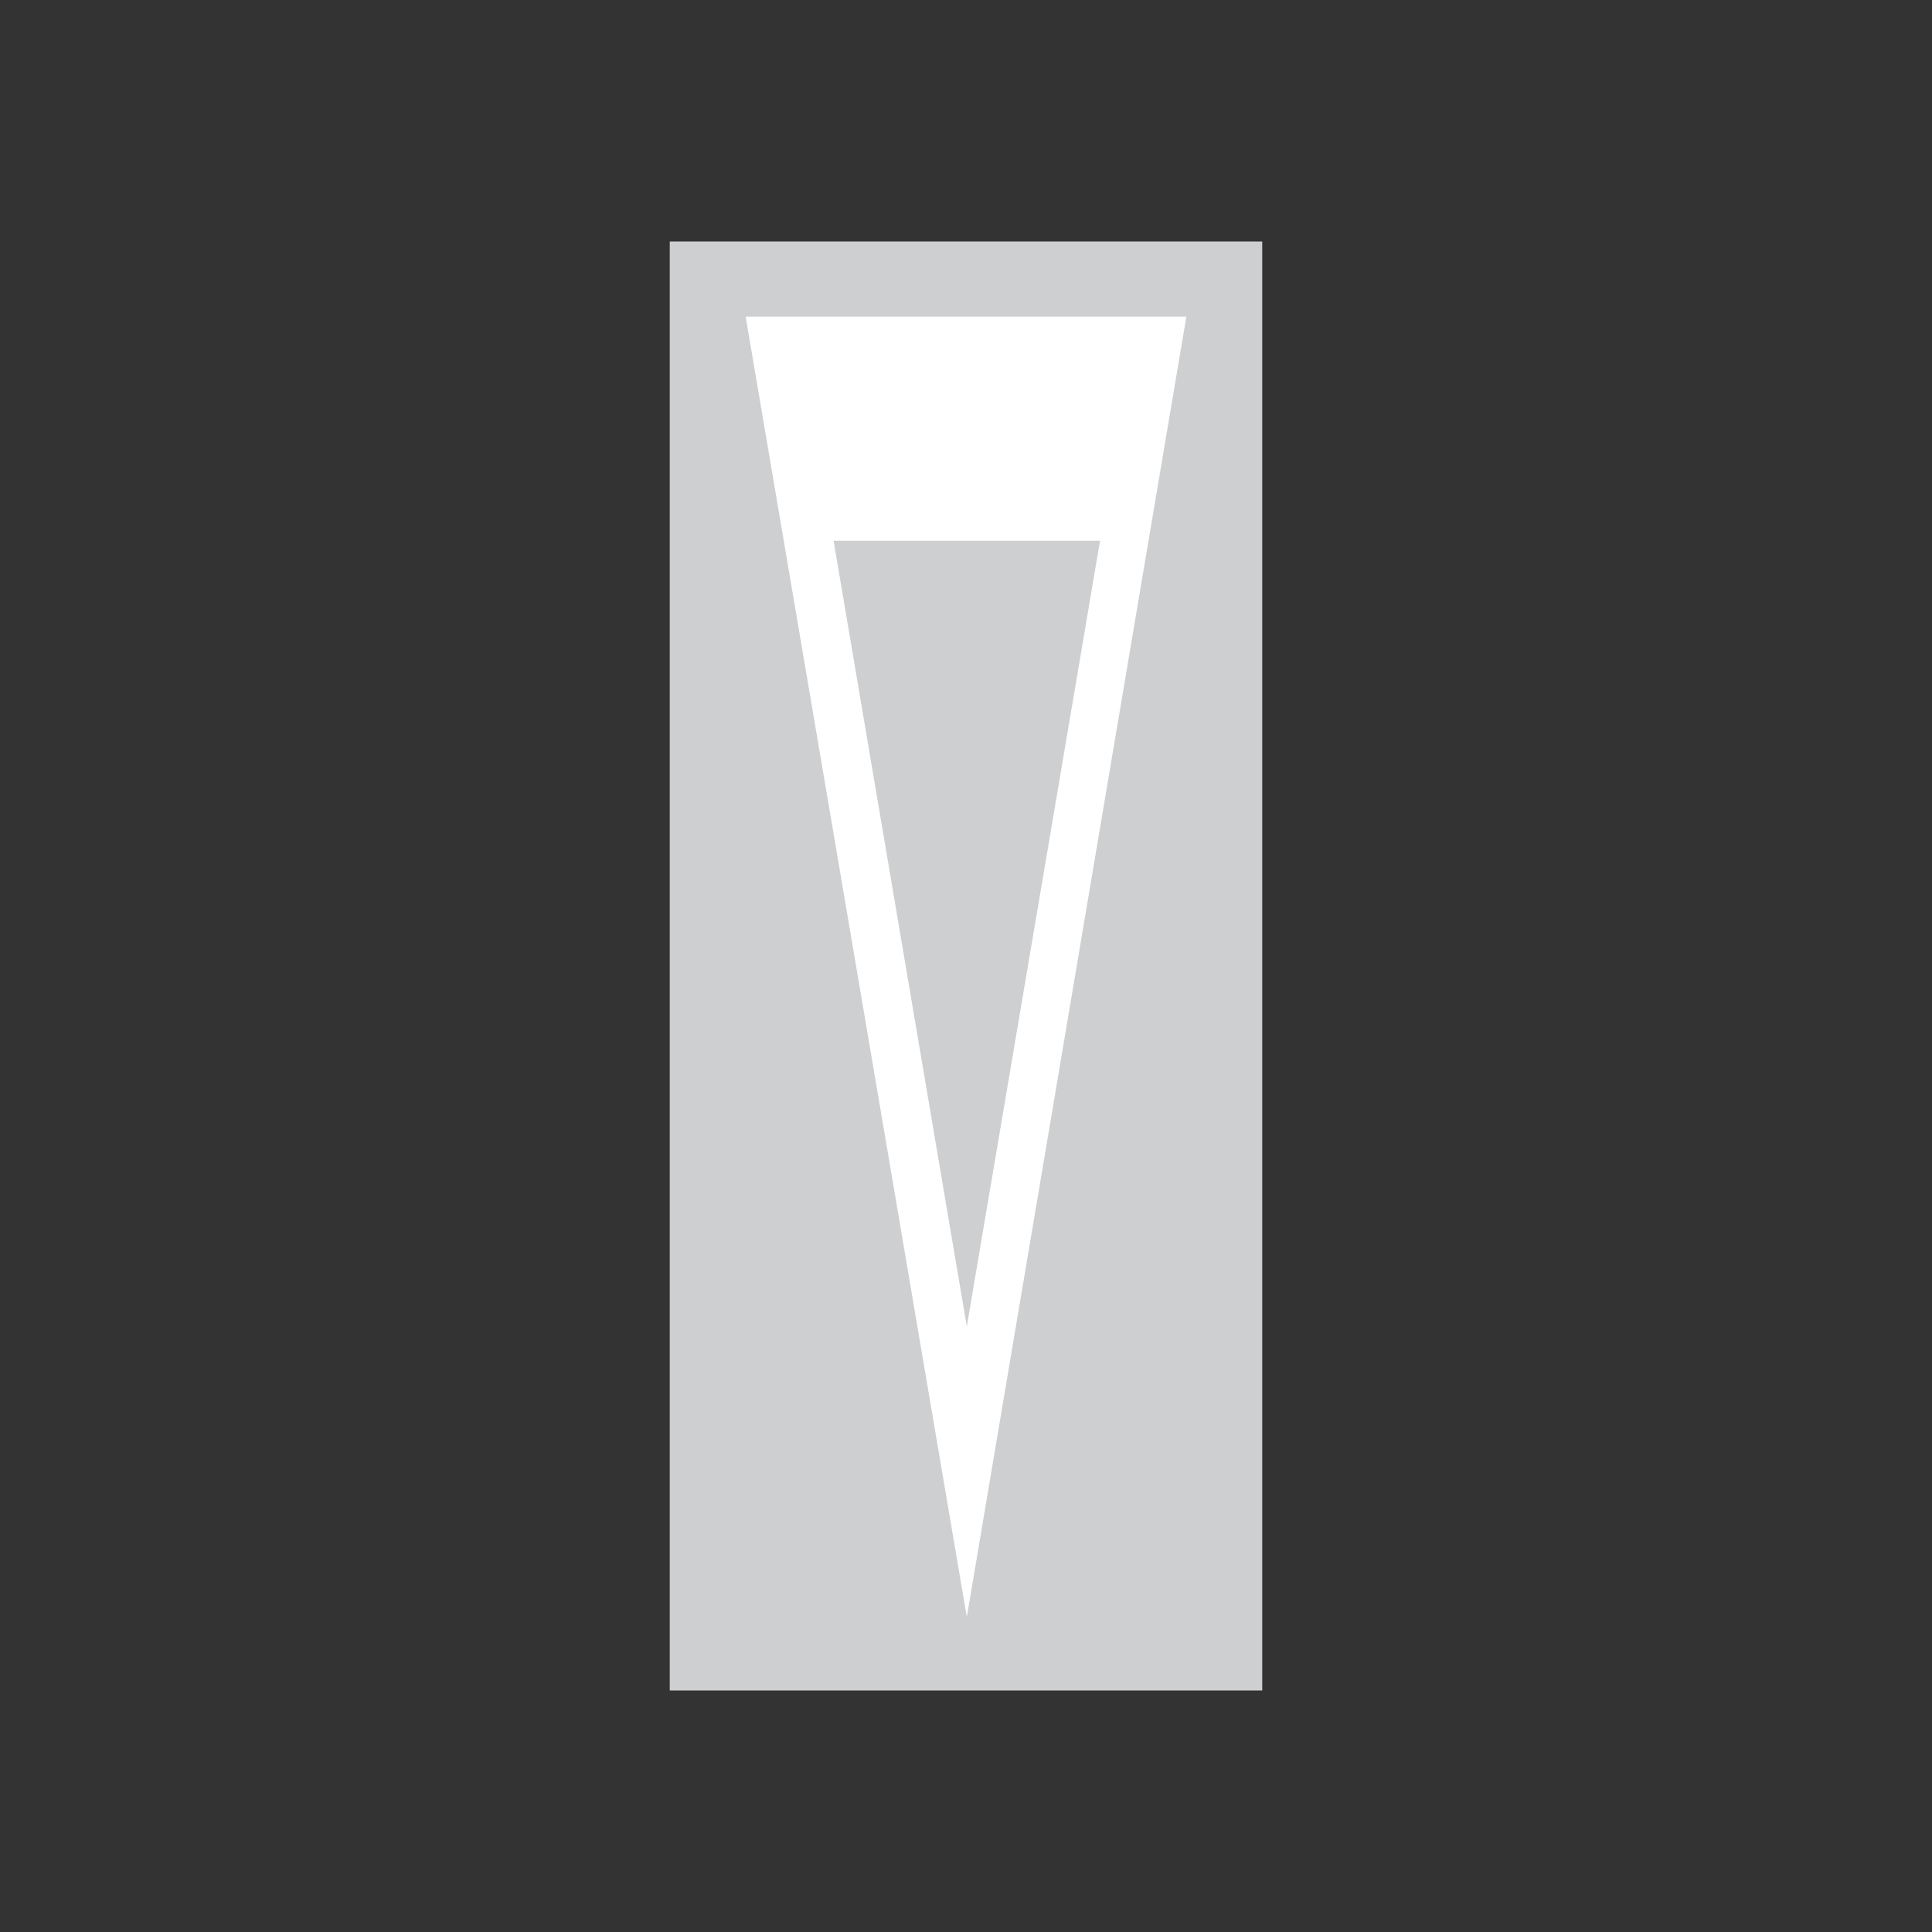 <?xml version="1.0" encoding="utf-8"?>
<!-- Generator: Adobe Illustrator 19.2.0, SVG Export Plug-In . SVG Version: 6.00 Build 0)  -->
<svg version="1.1" id="Livello_1" xmlns="http://www.w3.org/2000/svg" xmlns:xlink="http://www.w3.org/1999/xlink" x="0px" y="0px"
	 viewBox="0 0 960 960" style="enable-background:new 0 0 960 960;" xml:space="preserve">
<rect x="0" y="0" width="960" height="960" fill="#333333" stroke="none"/>
<style type="text/css">
	.st0{fill-rule:evenodd;clip-rule:evenodd;fill:#CECFD1;}
	.st1{fill-rule:evenodd;clip-rule:evenodd;fill:#FFFFFF;}
</style>
<g>
	<g>
		<polygon class="st0" points="332.8,120 627.2,120 627.2,840 332.8,840 332.8,120 		"/>
		<path class="st1" d="M370.5,157.3h219L480.4,803.5L370.5,157.3L370.5,157.3z M546.6,268.7l-66.2,390.4l-66.2-390.4H546.6
			L546.6,268.7z"/>
	</g>
</g>
</svg>
